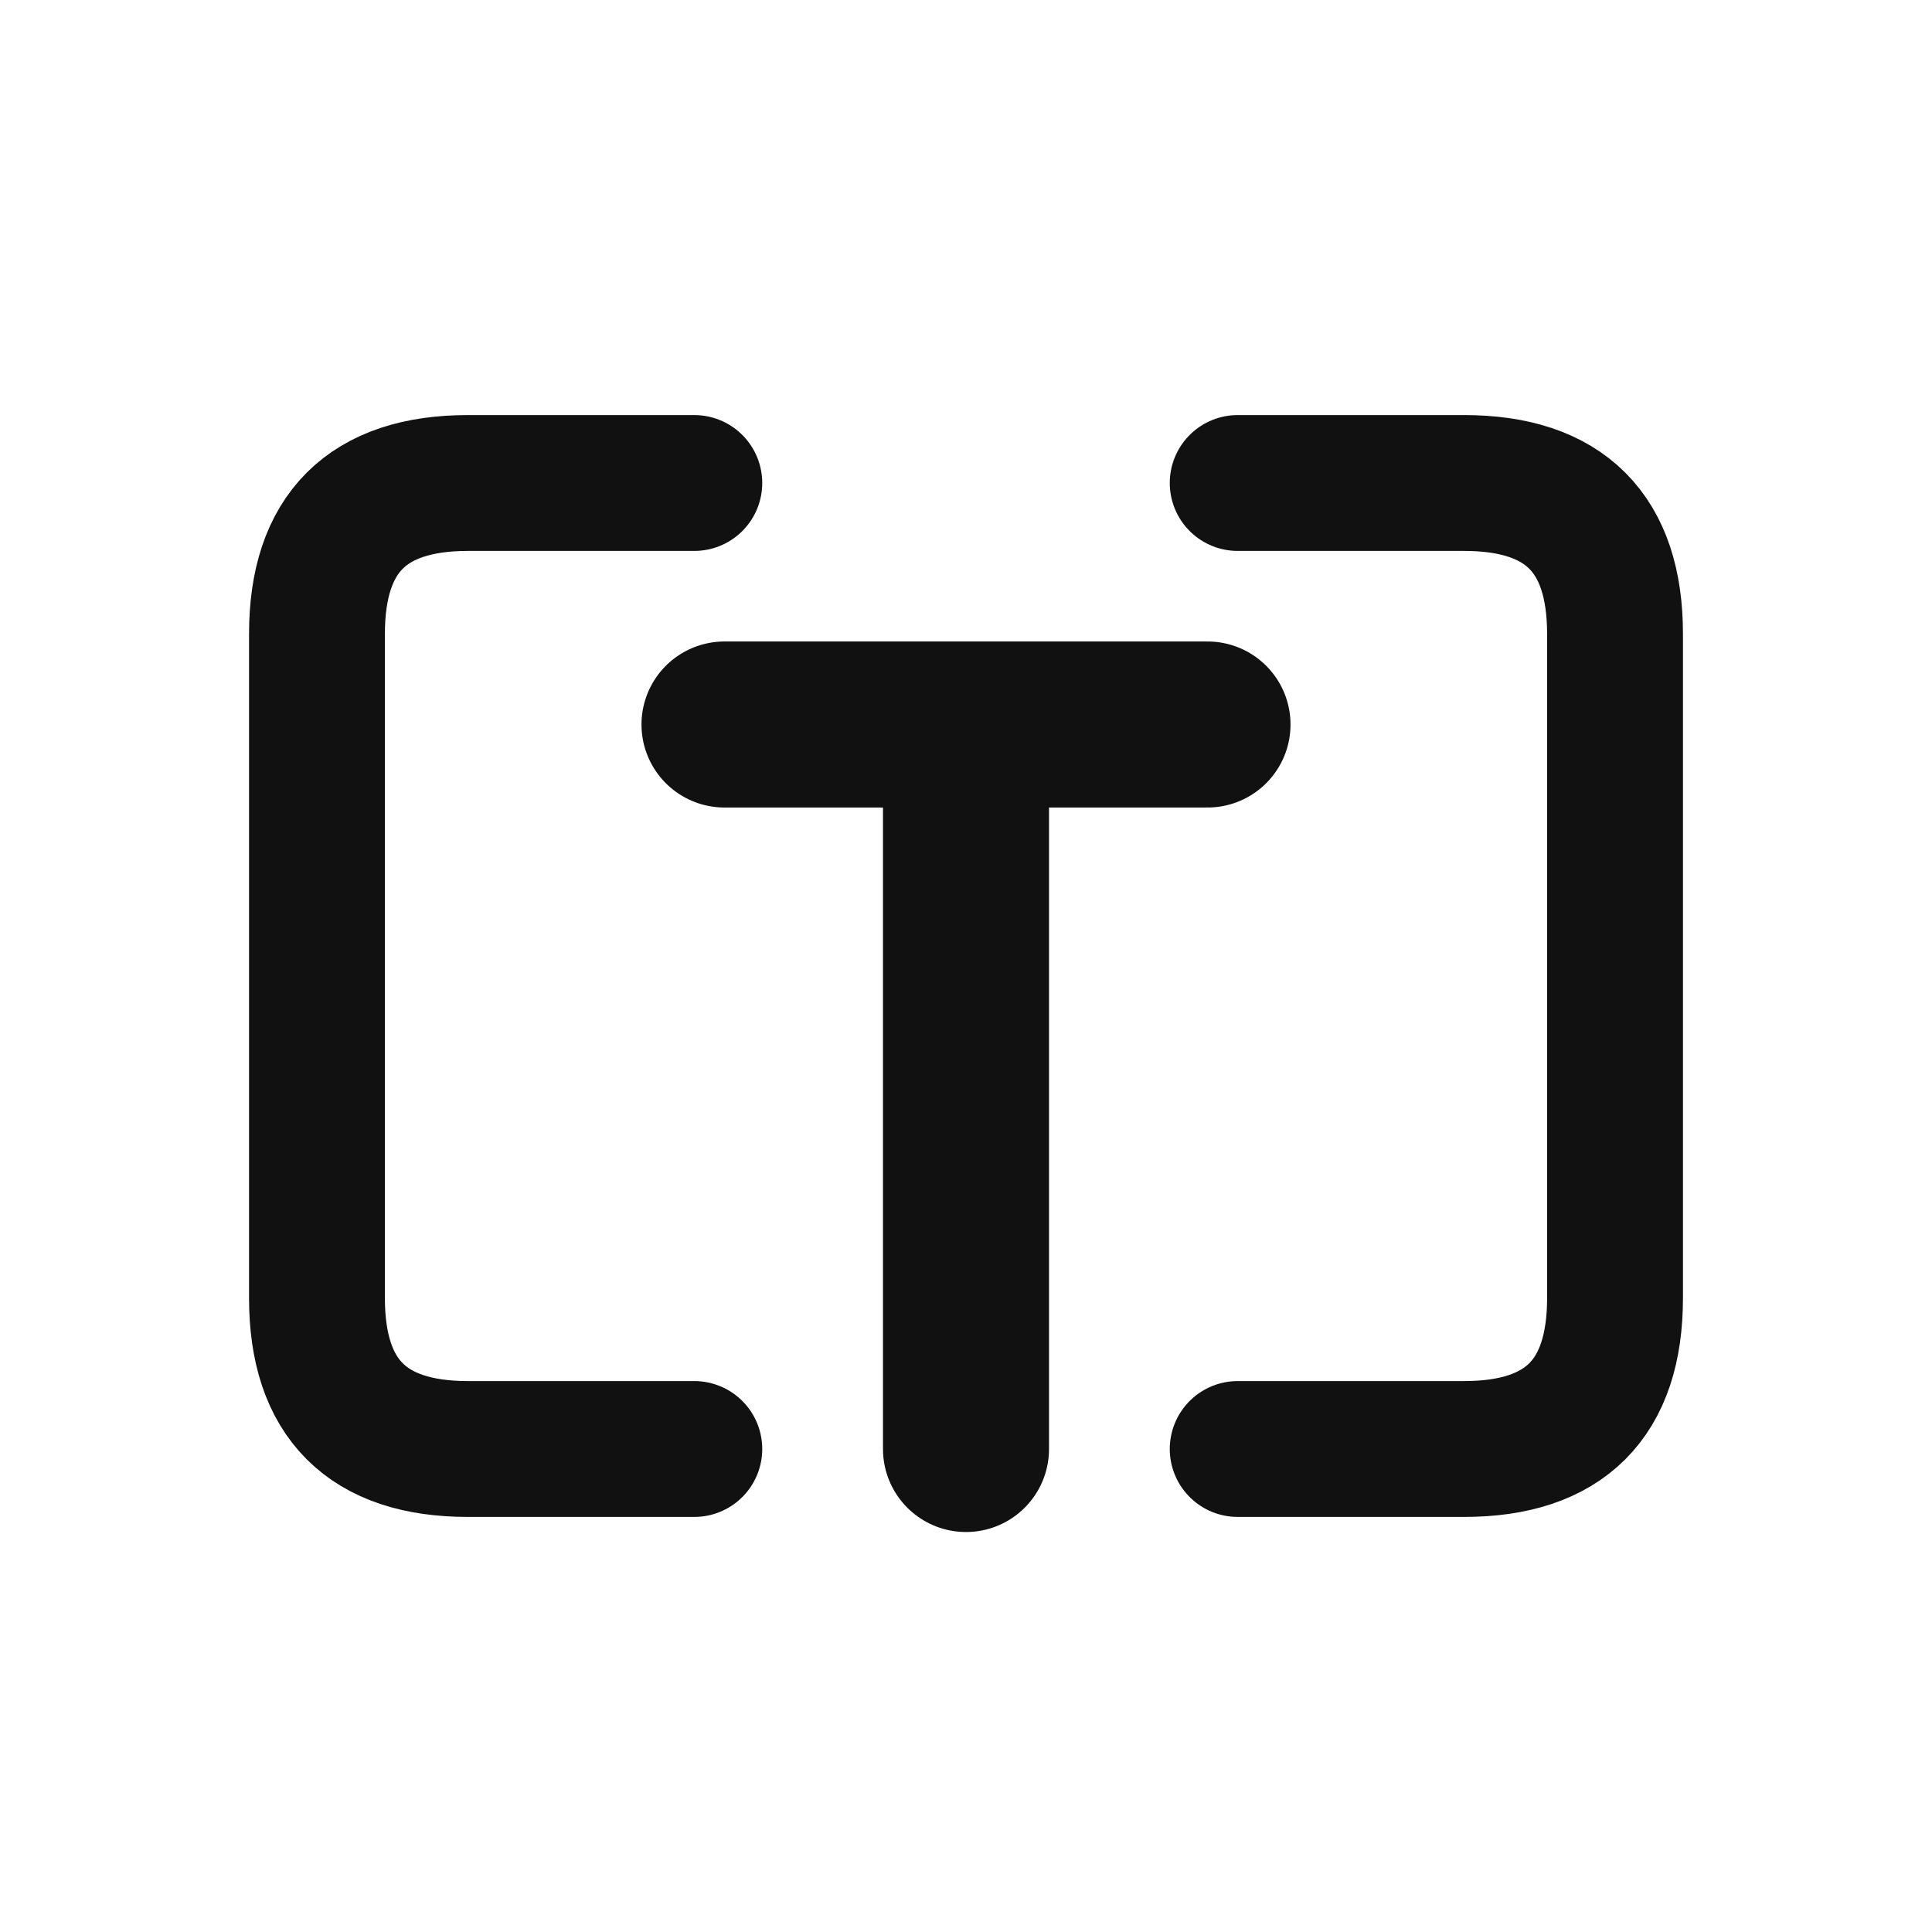 <svg xmlns="http://www.w3.org/2000/svg" viewBox="0 0 256 256">
  <!-- 白色背景 -->
  <rect x="0" y="0" width="256" height="256" fill="#FFFFFF"/>

  <g fill="none" stroke-linecap="round" stroke-linejoin="round">
    <!-- 软角括号（加粗） -->
    <path d="M92 64H62 Q42 64 42 84 V172 Q42 192 62 192 H92" stroke="#111111" stroke-width="18"/>
    <path d="M164 64H194 Q214 64 214 84 V172 Q214 192 194 192 H164" stroke="#111111" stroke-width="18"/>

    <!-- 线描 T（更粗以突出主体） -->
    <path d="M96 96H160 M128 96V192" stroke="#111111" stroke-width="22"/>
  </g>
</svg>
